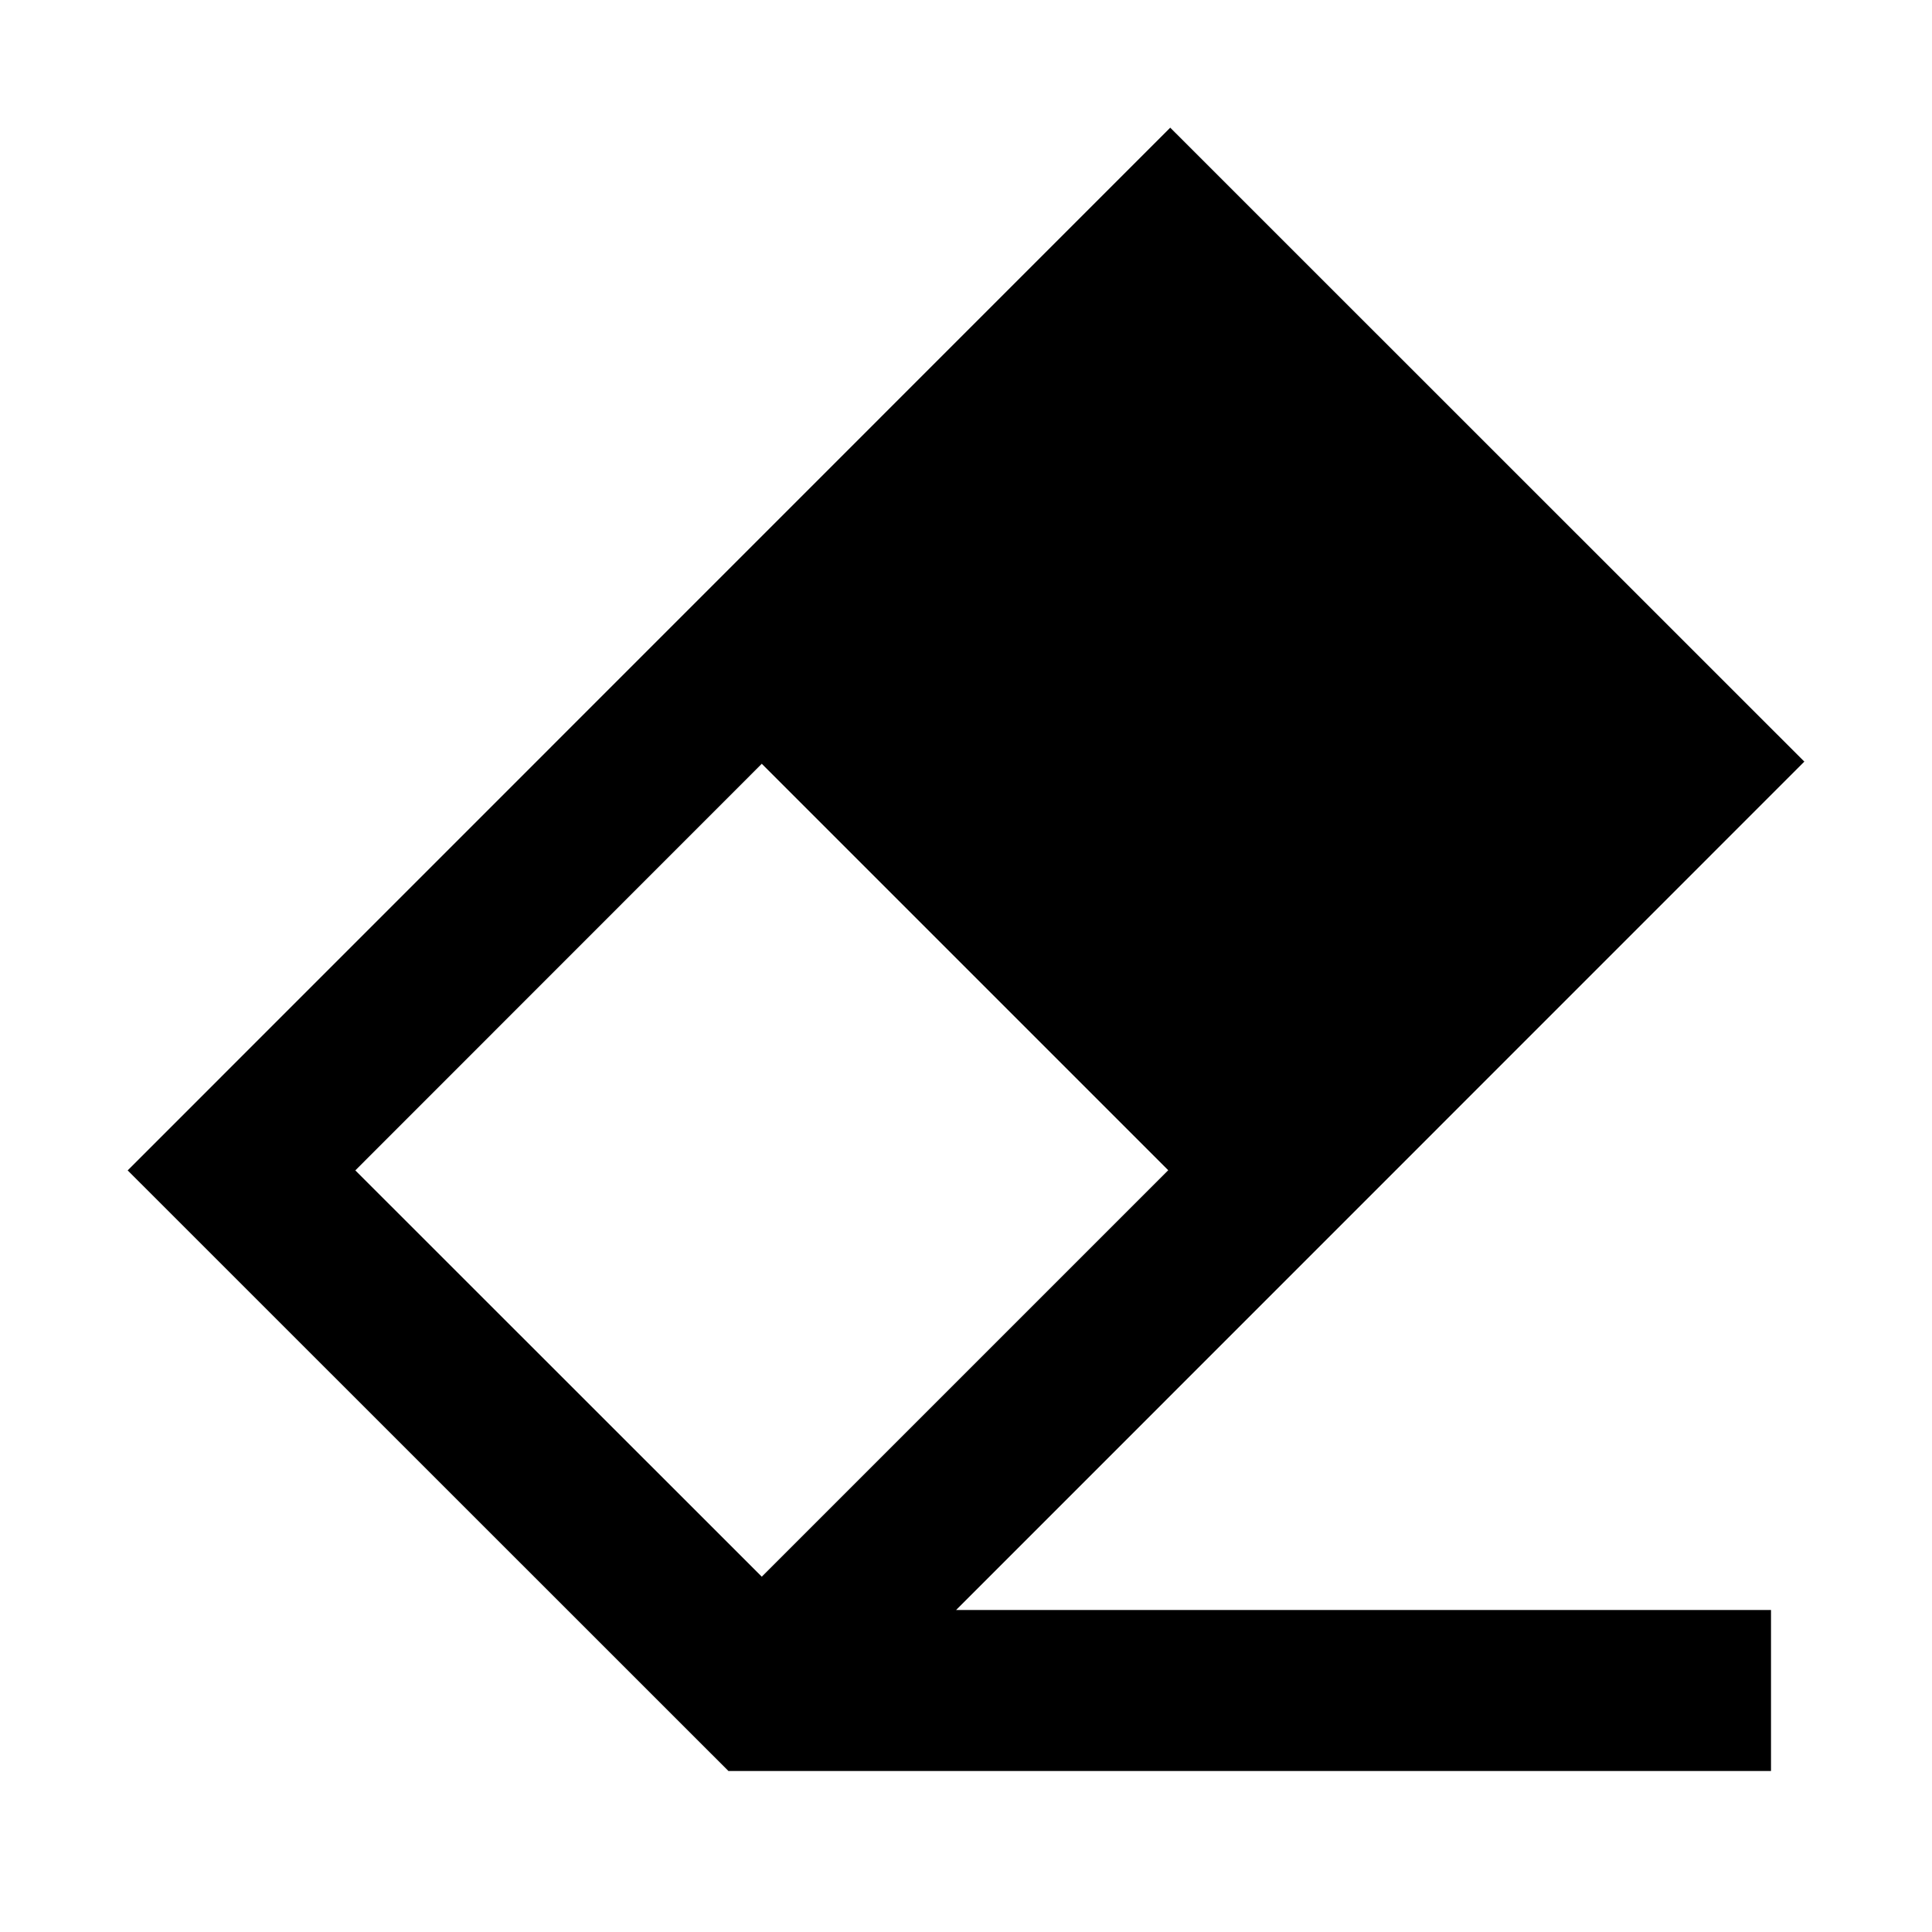 <?xml version="1.0"?>
<svg xmlns="http://www.w3.org/2000/svg" viewBox="0 0 24 24">
    <path style="line-height:normal;text-indent:0;text-align:start;text-decoration-line:none;text-decoration-style:solid;text-decoration-color:#000;text-transform:none;block-progression:tb;isolation:auto;mix-blend-mode:normal" d="M 14.537 1.586 L 1.586 14.539 L 9.049 22 L 9.539 22 L 9.877 22 L 22 22 L 22 20 L 11.877 20 L 22.414 9.461 L 14.537 1.586 z M 9.463 9.488 L 14.512 14.537 L 9.463 19.586 L 4.414 14.539 L 9.463 9.488 z" font-weight="400" font-family="sans-serif" white-space="normal" overflow="visible"/>
</svg>
